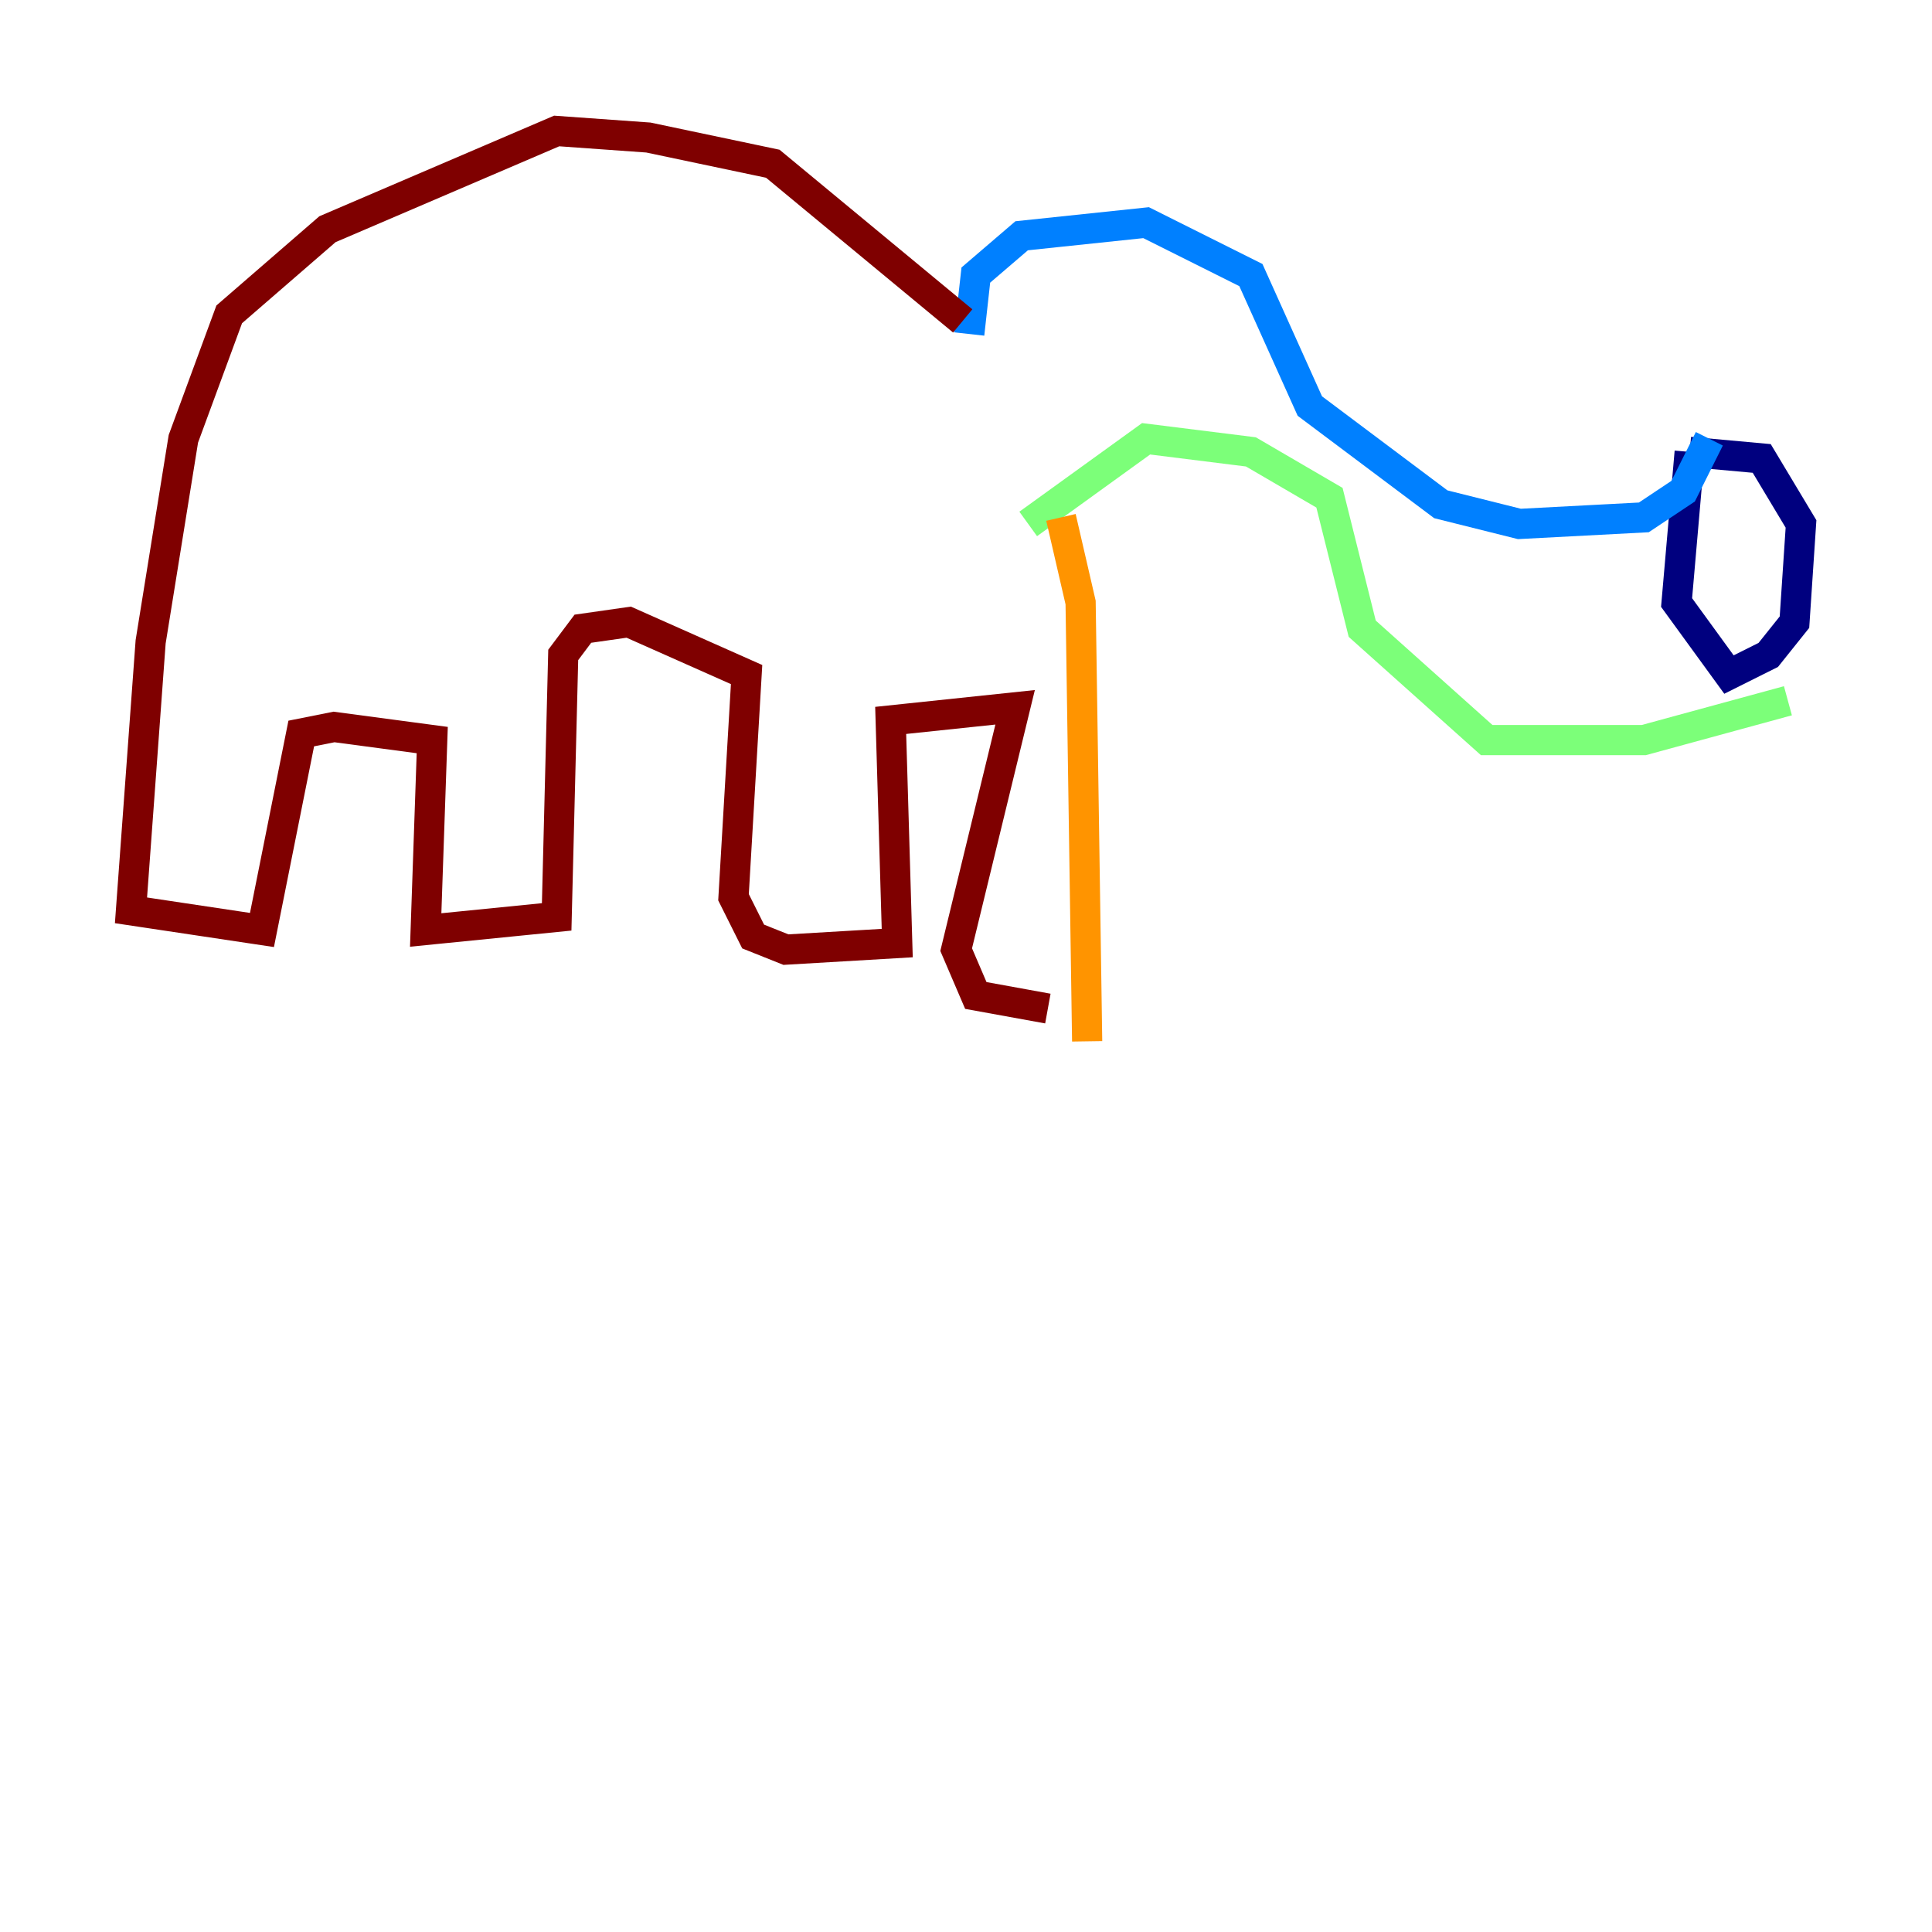 <?xml version="1.0" encoding="utf-8" ?>
<svg baseProfile="tiny" height="128" version="1.2" viewBox="0,0,128,128" width="128" xmlns="http://www.w3.org/2000/svg" xmlns:ev="http://www.w3.org/2001/xml-events" xmlns:xlink="http://www.w3.org/1999/xlink"><defs /><polyline fill="none" points="111.946,29.939 111.078,39.919 114.549,44.691 117.153,43.39 118.888,41.22 119.322,34.712 116.719,30.373 111.946,29.939" stroke="#00007f" stroke-width="2" /><polyline fill="none" points="113.248,29.071 111.512,32.542 108.909,34.278 100.664,34.712 95.458,33.41 86.78,26.902 82.875,18.224 75.932,14.752 67.688,15.62 64.651,18.224 64.217,22.129" stroke="#0080ff" stroke-width="2" /><polyline fill="none" points="118.454,46.427 108.909,49.031 98.495,49.031 90.251,41.654 88.081,32.976 82.875,29.939 75.932,29.071 68.122,34.712" stroke="#7cff79" stroke-width="2" /><polyline fill="none" points="72.027,68.99 71.593,39.919 70.291,34.278" stroke="#ff9400" stroke-width="2" /><polyline fill="none" points="63.783,21.261 51.2,10.848 42.956,9.112 36.881,8.678 21.695,15.186 15.186,20.827 12.149,29.071 9.98,42.522 8.678,60.312 17.356,61.614 19.959,48.597 22.129,48.163 28.637,49.031 28.203,61.614 36.881,60.746 37.315,43.39 38.617,41.654 41.654,41.22 49.464,44.691 48.597,59.444 49.898,62.047 52.068,62.915 59.444,62.481 59.01,47.729 67.254,46.861 63.349,62.915 64.651,65.953 69.424,66.82" stroke="#7f0000" stroke-width="2" /></svg>